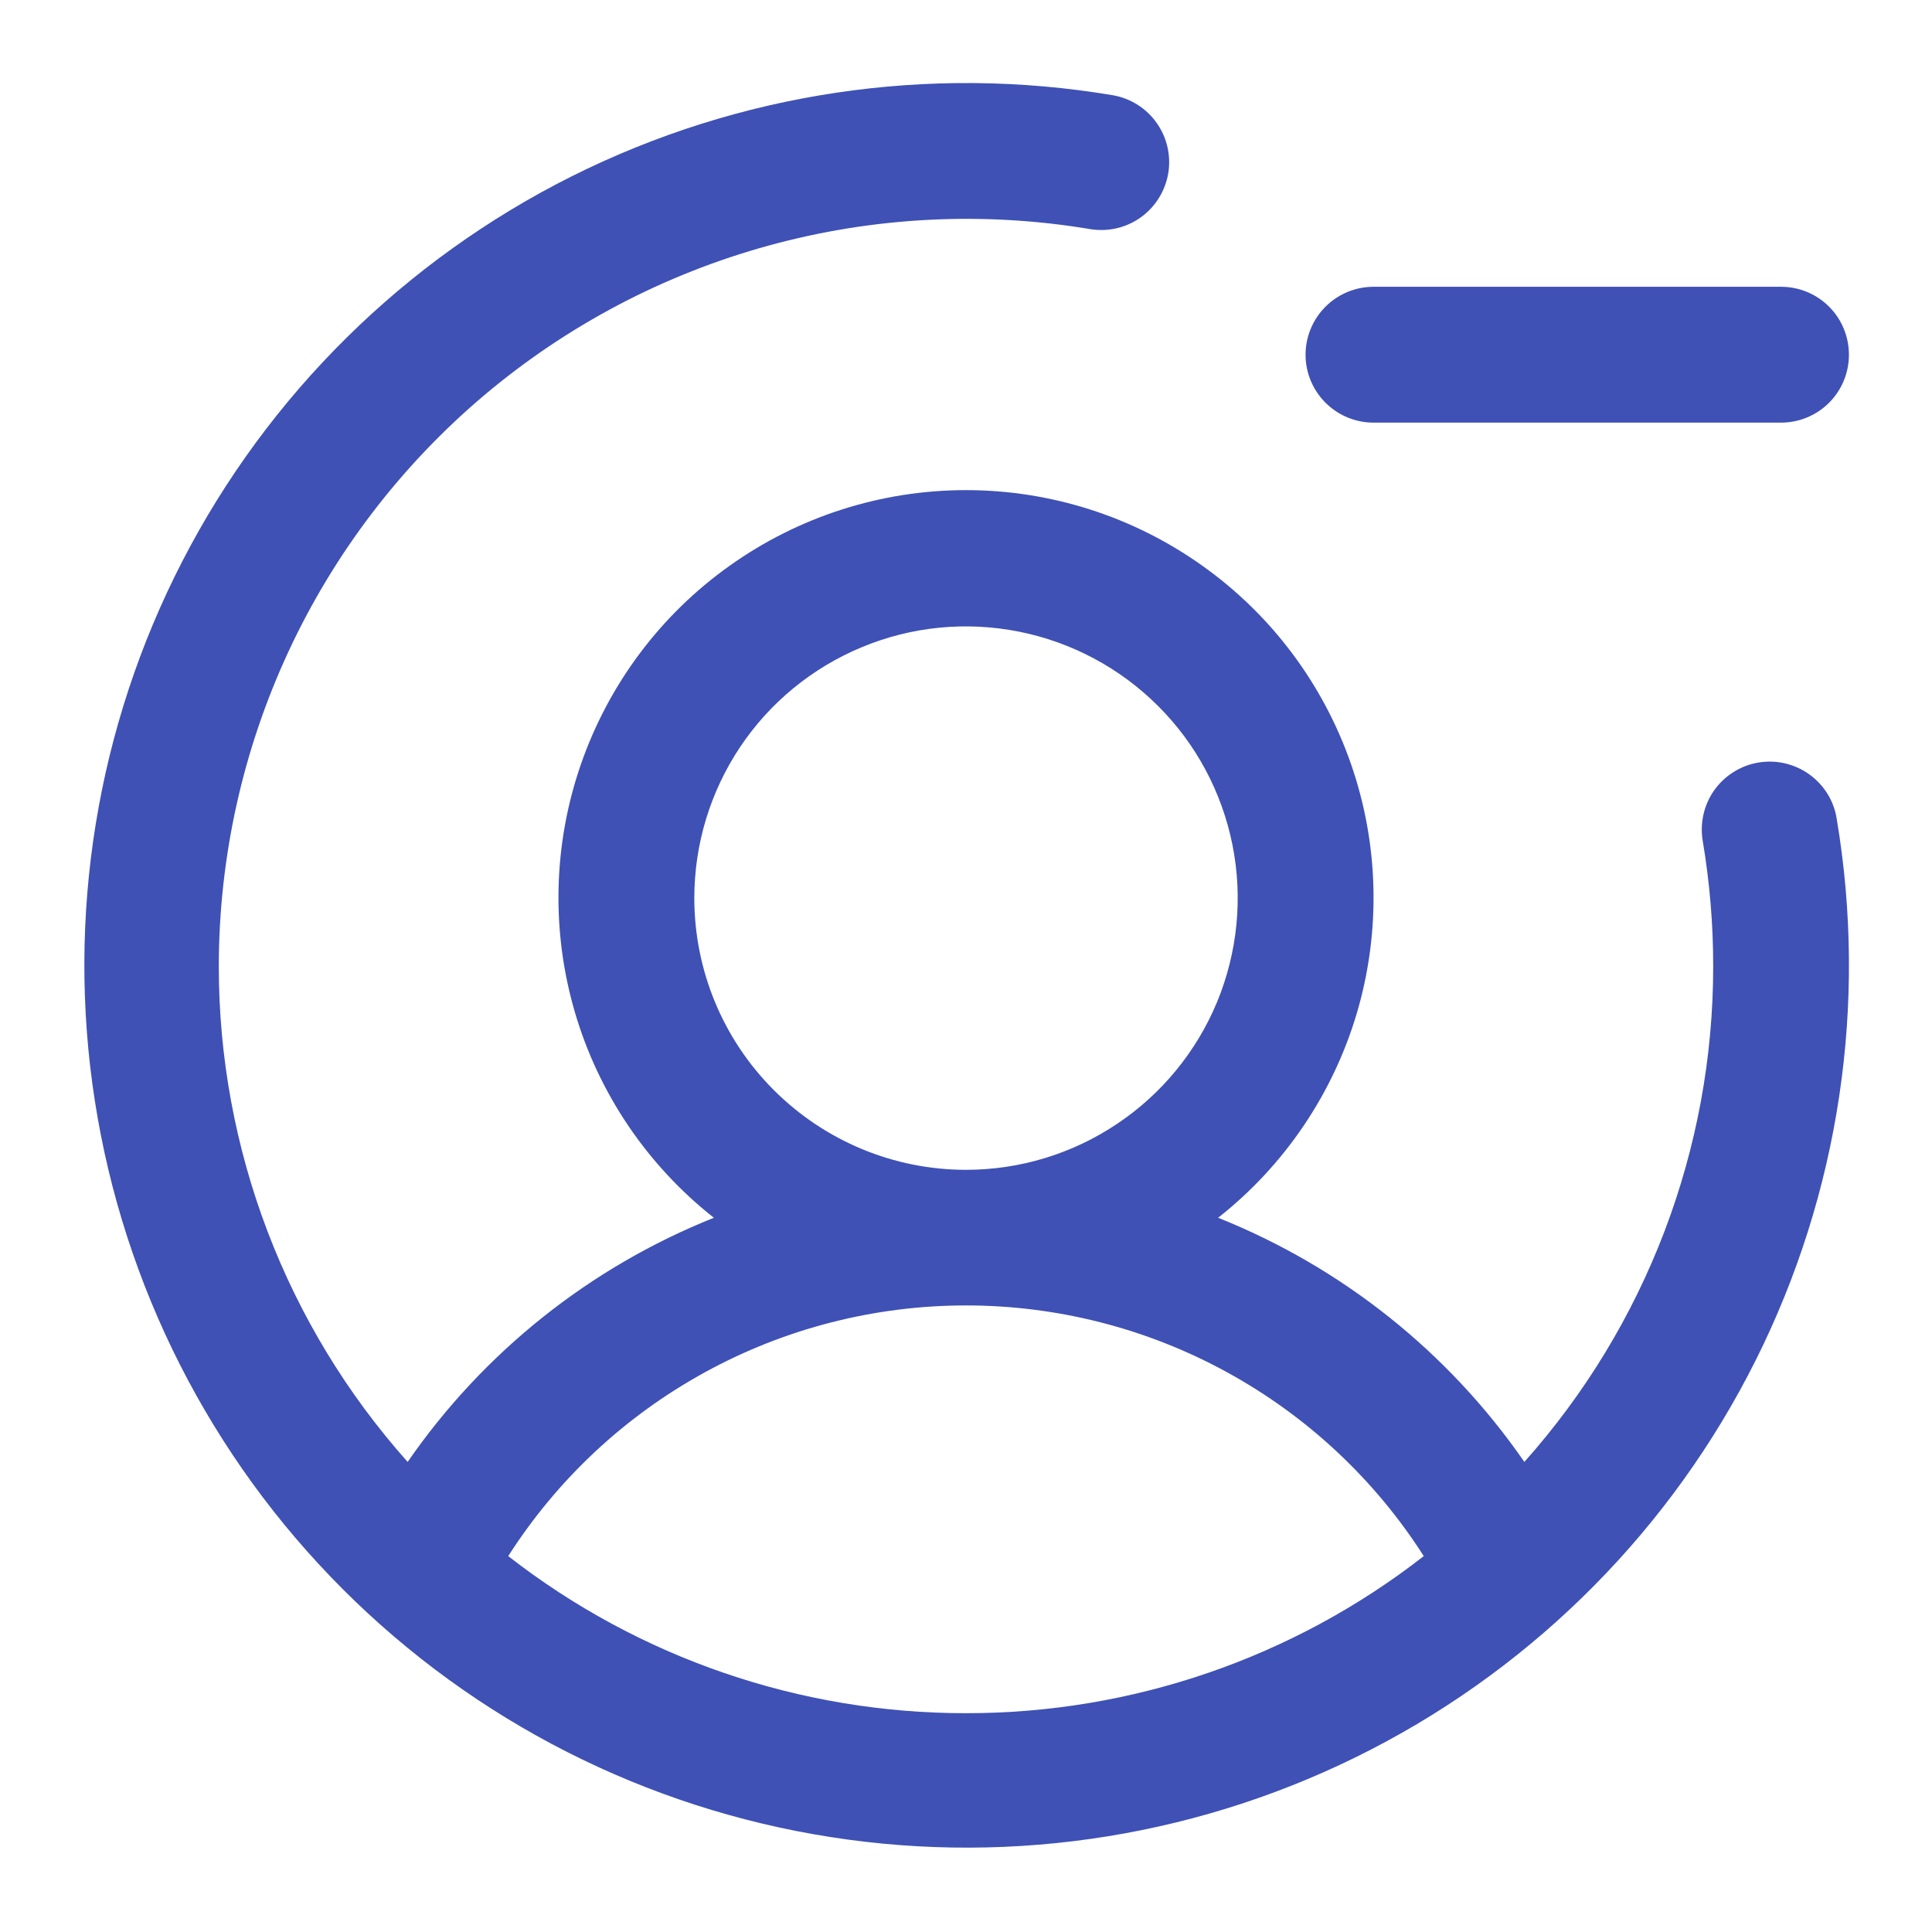 <svg width="16" height="16" viewBox="0 0 16 16" fill="none" xmlns="http://www.w3.org/2000/svg">
<path d="M10.812 2.938C10.812 2.788 10.872 2.645 10.977 2.54C11.083 2.434 11.226 2.375 11.375 2.375H14.75C14.899 2.375 15.042 2.434 15.148 2.54C15.253 2.645 15.312 2.788 15.312 2.938C15.312 3.087 15.253 3.23 15.148 3.335C15.042 3.441 14.899 3.5 14.75 3.5H11.375C11.226 3.5 11.083 3.441 10.977 3.335C10.872 3.23 10.812 3.087 10.812 2.938ZM15.211 6.782C15.468 8.31 15.233 9.88 14.54 11.265C13.847 12.65 12.731 13.779 11.354 14.489C9.977 15.199 8.41 15.453 6.88 15.214C5.349 14.975 3.934 14.257 2.839 13.161C1.744 12.066 1.025 10.651 0.786 9.12C0.547 7.59 0.801 6.023 1.511 4.646C2.221 3.269 3.35 2.154 4.735 1.46C6.12 0.767 7.69 0.532 9.218 0.789C9.364 0.815 9.494 0.897 9.579 1.018C9.665 1.139 9.699 1.289 9.675 1.435C9.65 1.582 9.569 1.712 9.449 1.799C9.328 1.886 9.179 1.921 9.032 1.898C8.145 1.749 7.236 1.795 6.368 2.033C5.5 2.271 4.695 2.695 4.008 3.275C3.321 3.856 2.768 4.58 2.389 5.396C2.01 6.212 1.813 7.1 1.812 8C1.811 9.515 2.368 10.977 3.376 12.107C4.004 11.198 4.886 10.495 5.912 10.085C5.361 9.651 4.958 9.056 4.761 8.383C4.564 7.71 4.581 6.992 4.811 6.329C5.041 5.666 5.471 5.091 6.043 4.685C6.614 4.278 7.298 4.059 8 4.059C8.702 4.059 9.386 4.278 9.957 4.685C10.529 5.091 10.959 5.666 11.189 6.329C11.419 6.992 11.436 7.71 11.239 8.383C11.041 9.056 10.639 9.651 10.088 10.085C11.114 10.495 11.996 11.198 12.624 12.107C13.632 10.977 14.189 9.515 14.188 8C14.188 7.654 14.159 7.309 14.102 6.968C14.089 6.895 14.091 6.82 14.107 6.747C14.123 6.675 14.153 6.606 14.196 6.545C14.239 6.485 14.293 6.433 14.356 6.394C14.419 6.354 14.489 6.327 14.563 6.315C14.636 6.303 14.711 6.305 14.783 6.322C14.856 6.339 14.924 6.37 14.984 6.413C15.045 6.457 15.096 6.512 15.135 6.575C15.174 6.638 15.2 6.709 15.211 6.782ZM8 9.688C8.445 9.688 8.88 9.556 9.25 9.308C9.62 9.061 9.908 8.71 10.079 8.299C10.249 7.887 10.294 7.435 10.207 6.999C10.12 6.562 9.906 6.161 9.591 5.847C9.276 5.532 8.875 5.318 8.439 5.231C8.002 5.144 7.55 5.188 7.139 5.359C6.728 5.529 6.376 5.817 6.129 6.187C5.882 6.557 5.75 6.992 5.75 7.438C5.75 8.034 5.987 8.607 6.409 9.028C6.831 9.45 7.403 9.688 8 9.688ZM8 14.188C9.373 14.189 10.708 13.731 11.791 12.887C11.384 12.25 10.824 11.727 10.161 11.364C9.499 11.001 8.755 10.811 8 10.811C7.245 10.811 6.501 11.001 5.839 11.364C5.176 11.727 4.616 12.25 4.209 12.887C5.292 13.731 6.627 14.189 8 14.188Z" fill="#3f51b5"/>
</svg>
